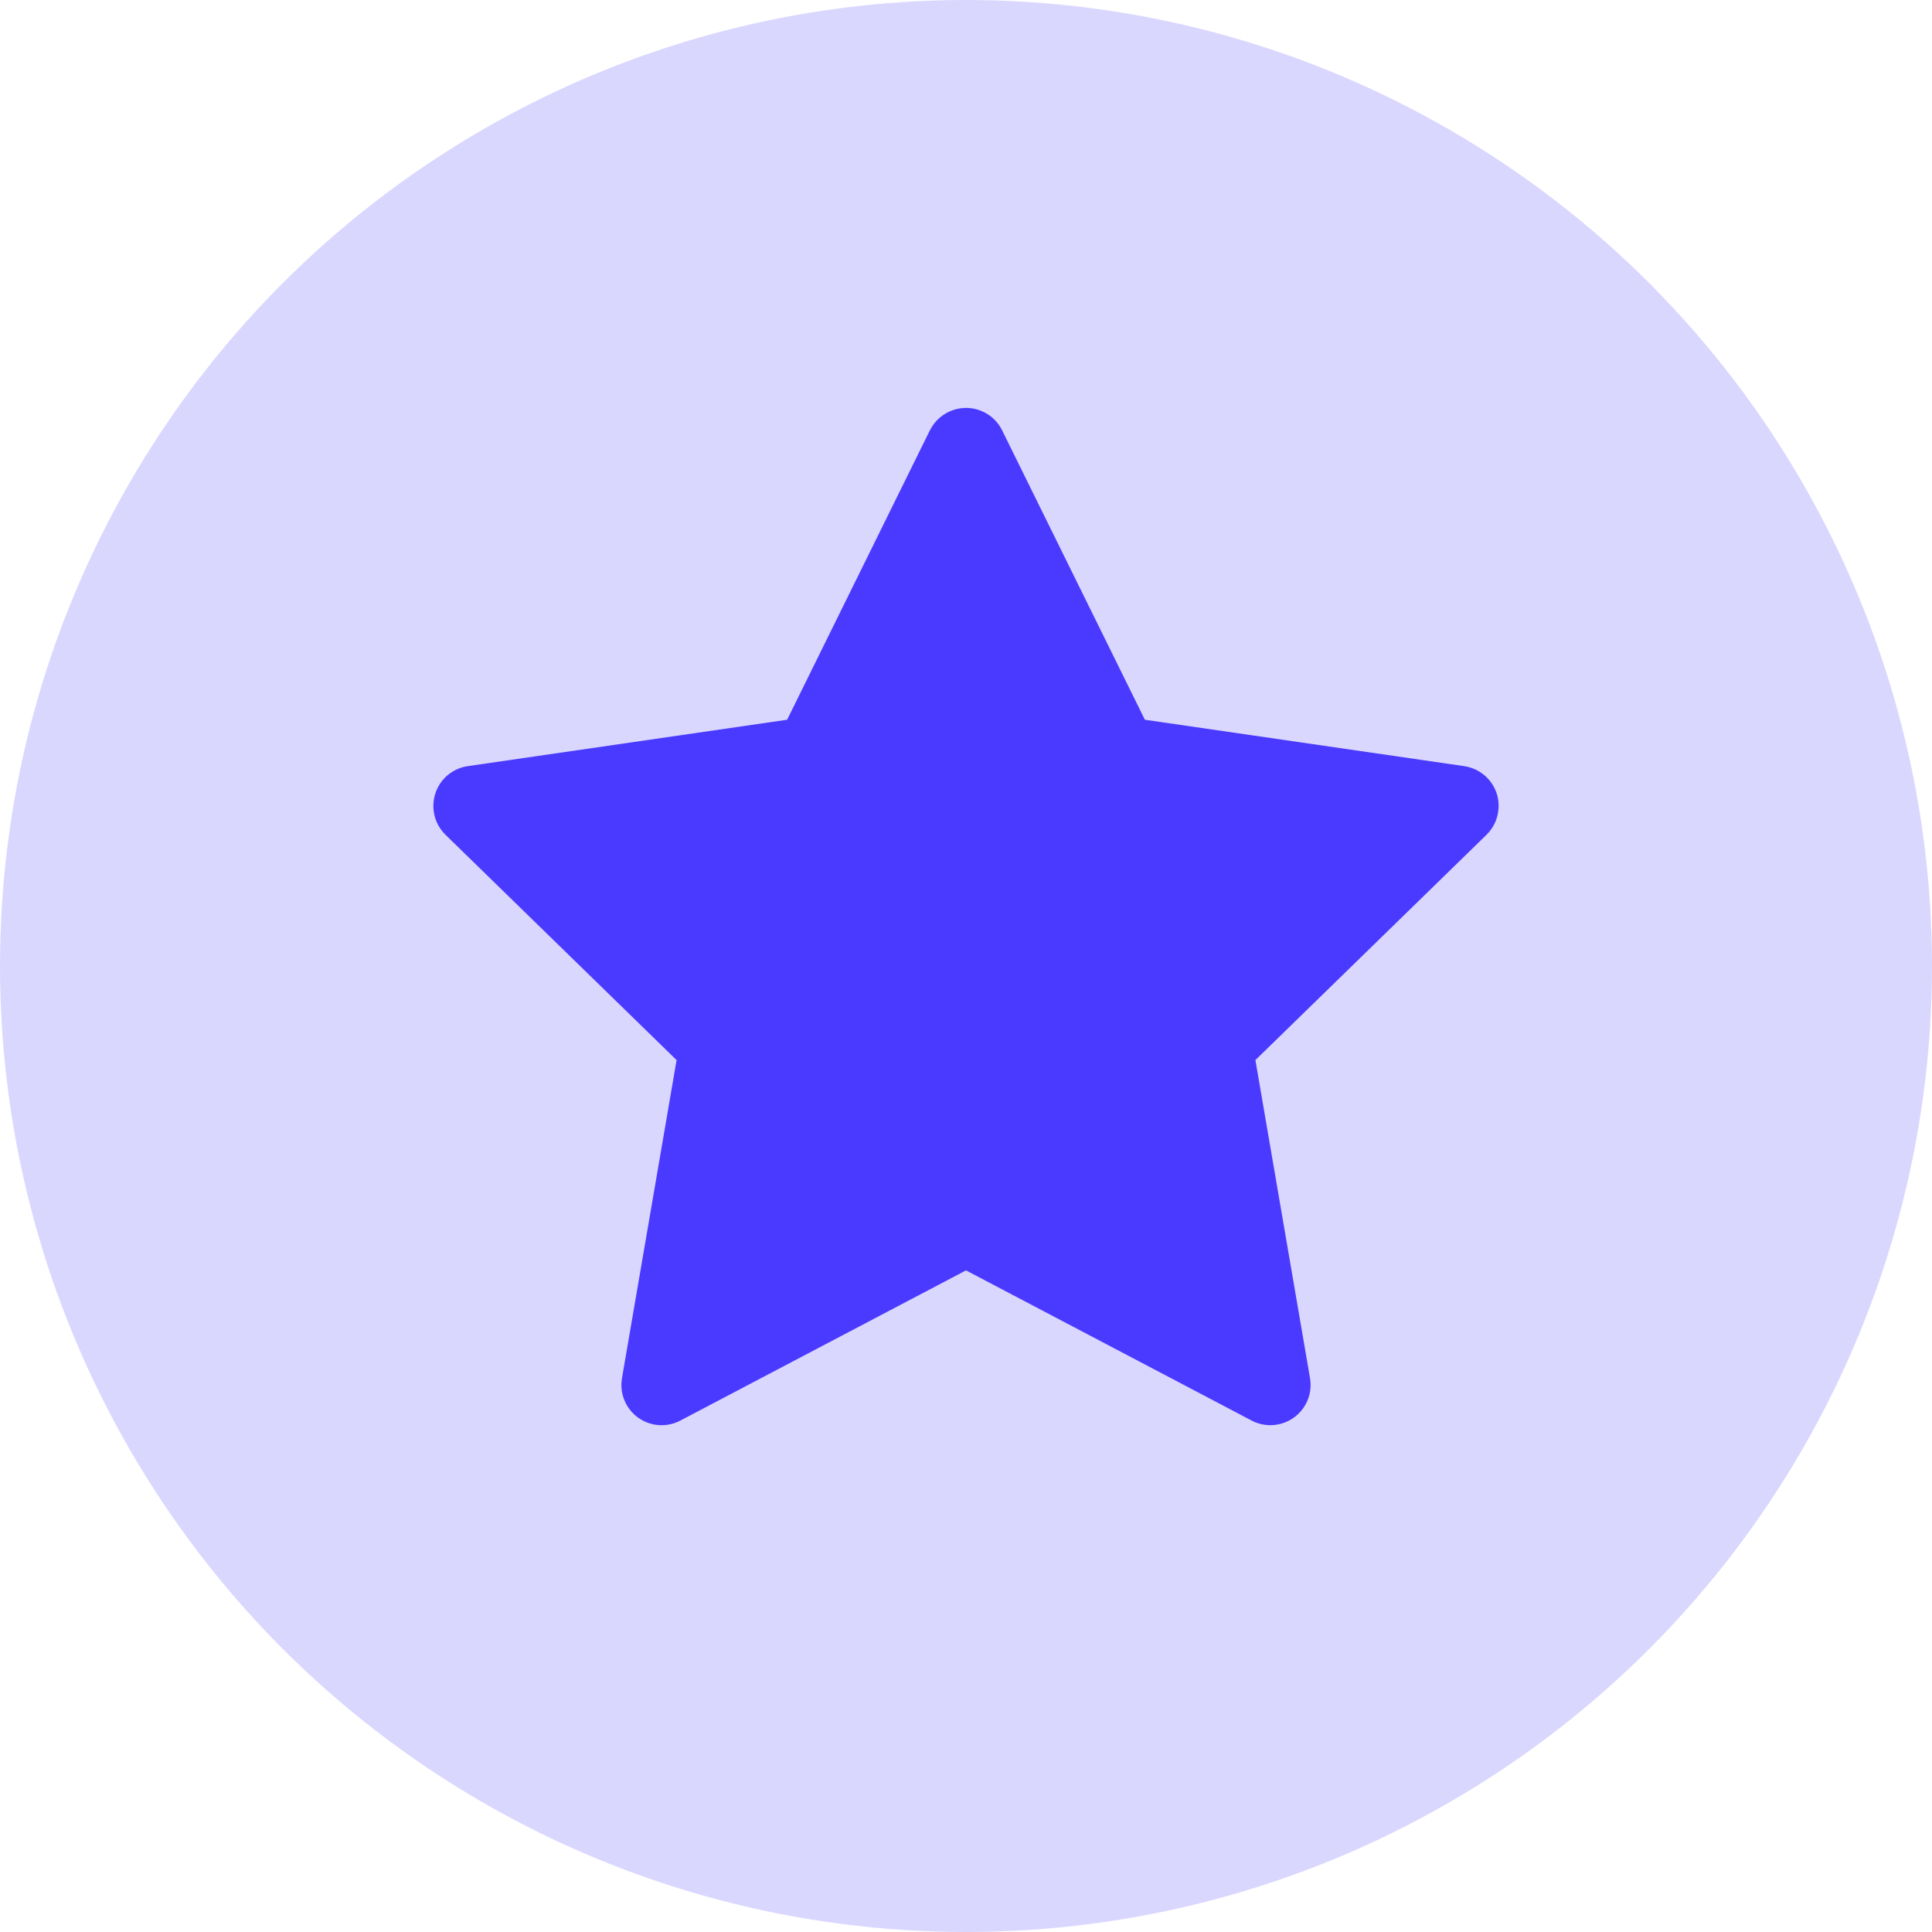 <svg width="60" height="60" viewBox="0 0 60 60" fill="none" xmlns="http://www.w3.org/2000/svg">
<circle opacity="0.2" cx="30" cy="30" r="30" fill="#4A3AFF"/>
<path d="M45.473 23.793L35.555 22.352L31.121 13.363C31 13.117 30.801 12.918 30.555 12.797C29.938 12.492 29.188 12.746 28.879 13.363L24.445 22.352L14.527 23.793C14.254 23.832 14.004 23.961 13.812 24.156C13.581 24.394 13.454 24.714 13.458 25.046C13.462 25.378 13.598 25.694 13.836 25.926L21.012 32.922L19.316 42.801C19.277 43.031 19.302 43.267 19.39 43.483C19.478 43.699 19.624 43.886 19.813 44.023C20.002 44.16 20.225 44.242 20.457 44.258C20.69 44.275 20.923 44.226 21.129 44.117L30 39.453L38.871 44.117C39.113 44.246 39.395 44.289 39.664 44.242C40.344 44.125 40.801 43.48 40.684 42.801L38.988 32.922L46.164 25.926C46.359 25.734 46.488 25.484 46.527 25.211C46.633 24.527 46.156 23.895 45.473 23.793Z" fill="#4A3AFF"/>
</svg>
